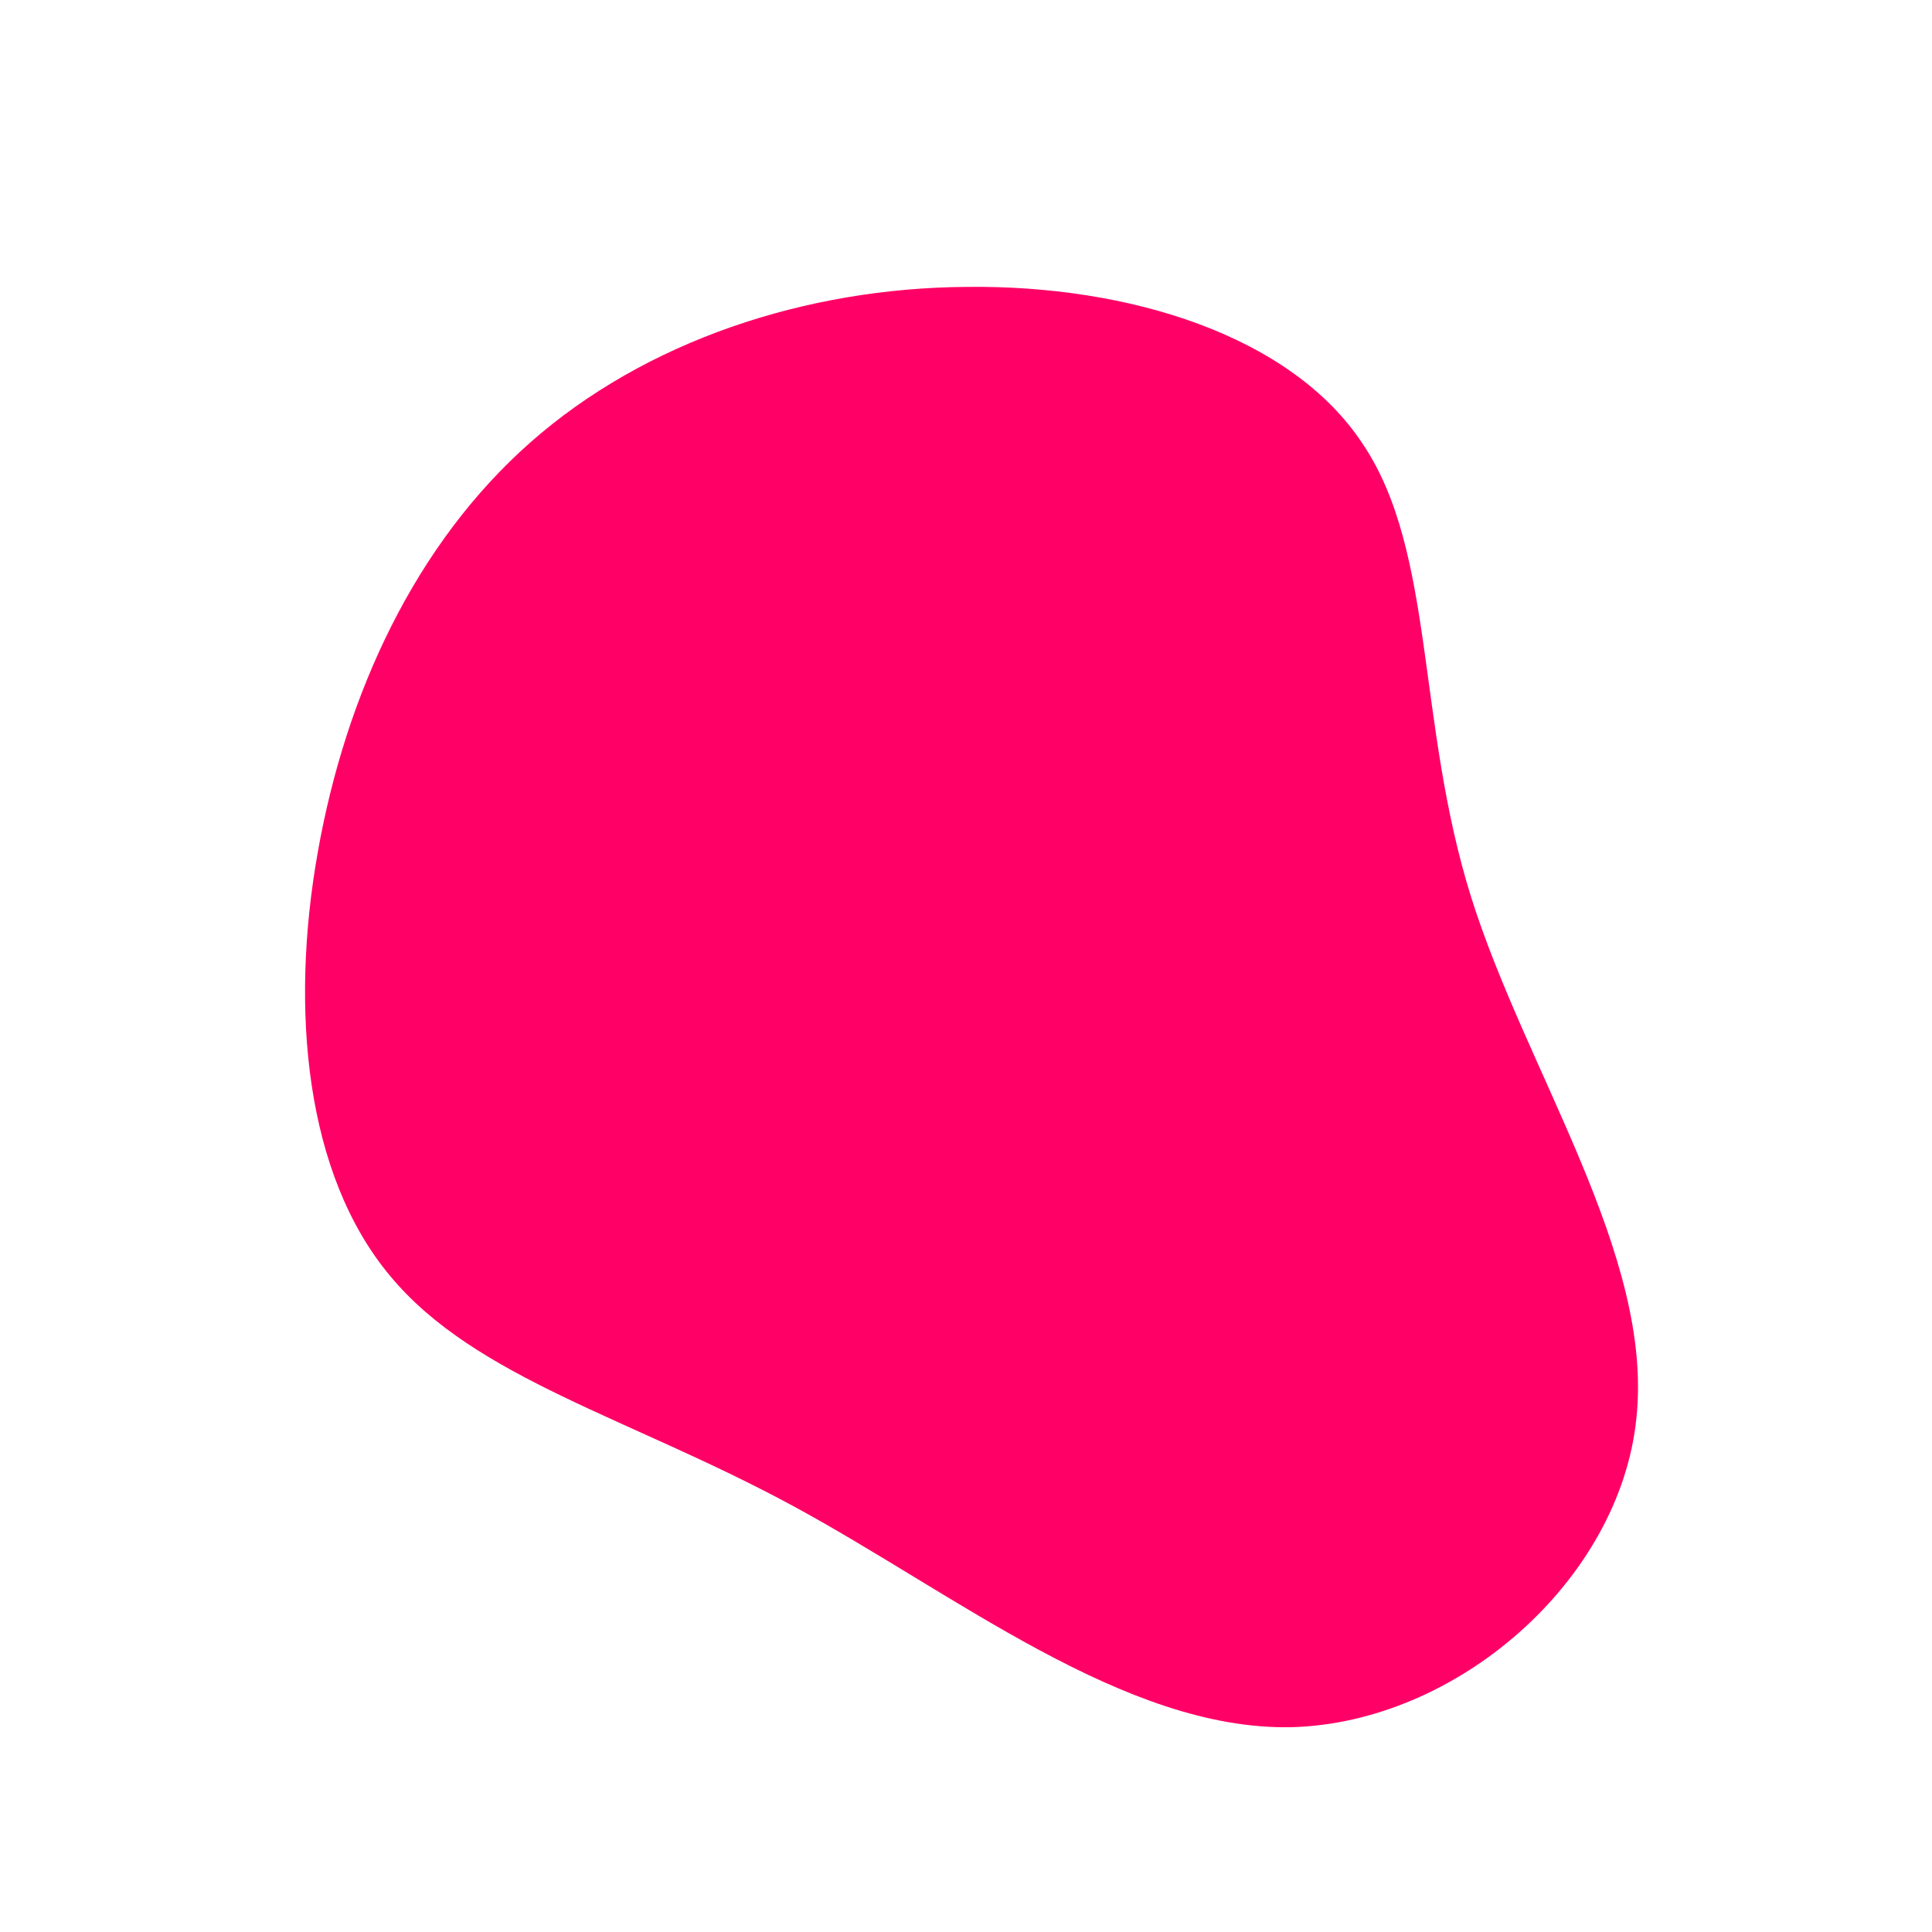 <?xml version="1.0" standalone="no"?>
<svg viewBox="0 0 200 200" xmlns="http://www.w3.org/2000/svg">
  <path fill="#FF0066" d="M41.1,-54C48.6,-42.8,46.6,-25.3,52.3,-7.1C58,11,71.2,29.9,69.4,46.8C67.7,63.6,50.8,78.4,33.6,78.8C16.4,79.1,-1.1,65,-17.9,55.9C-34.7,46.8,-50.8,42.7,-59.6,32.1C-68.4,21.6,-70,4.5,-67.1,-11.8C-64.2,-28.2,-57,-43.7,-45.1,-54.2C-33.2,-64.7,-16.6,-70.2,0.1,-70.3C16.8,-70.5,33.7,-65.3,41.1,-54Z" transform="translate(100 100)" />
</svg>
